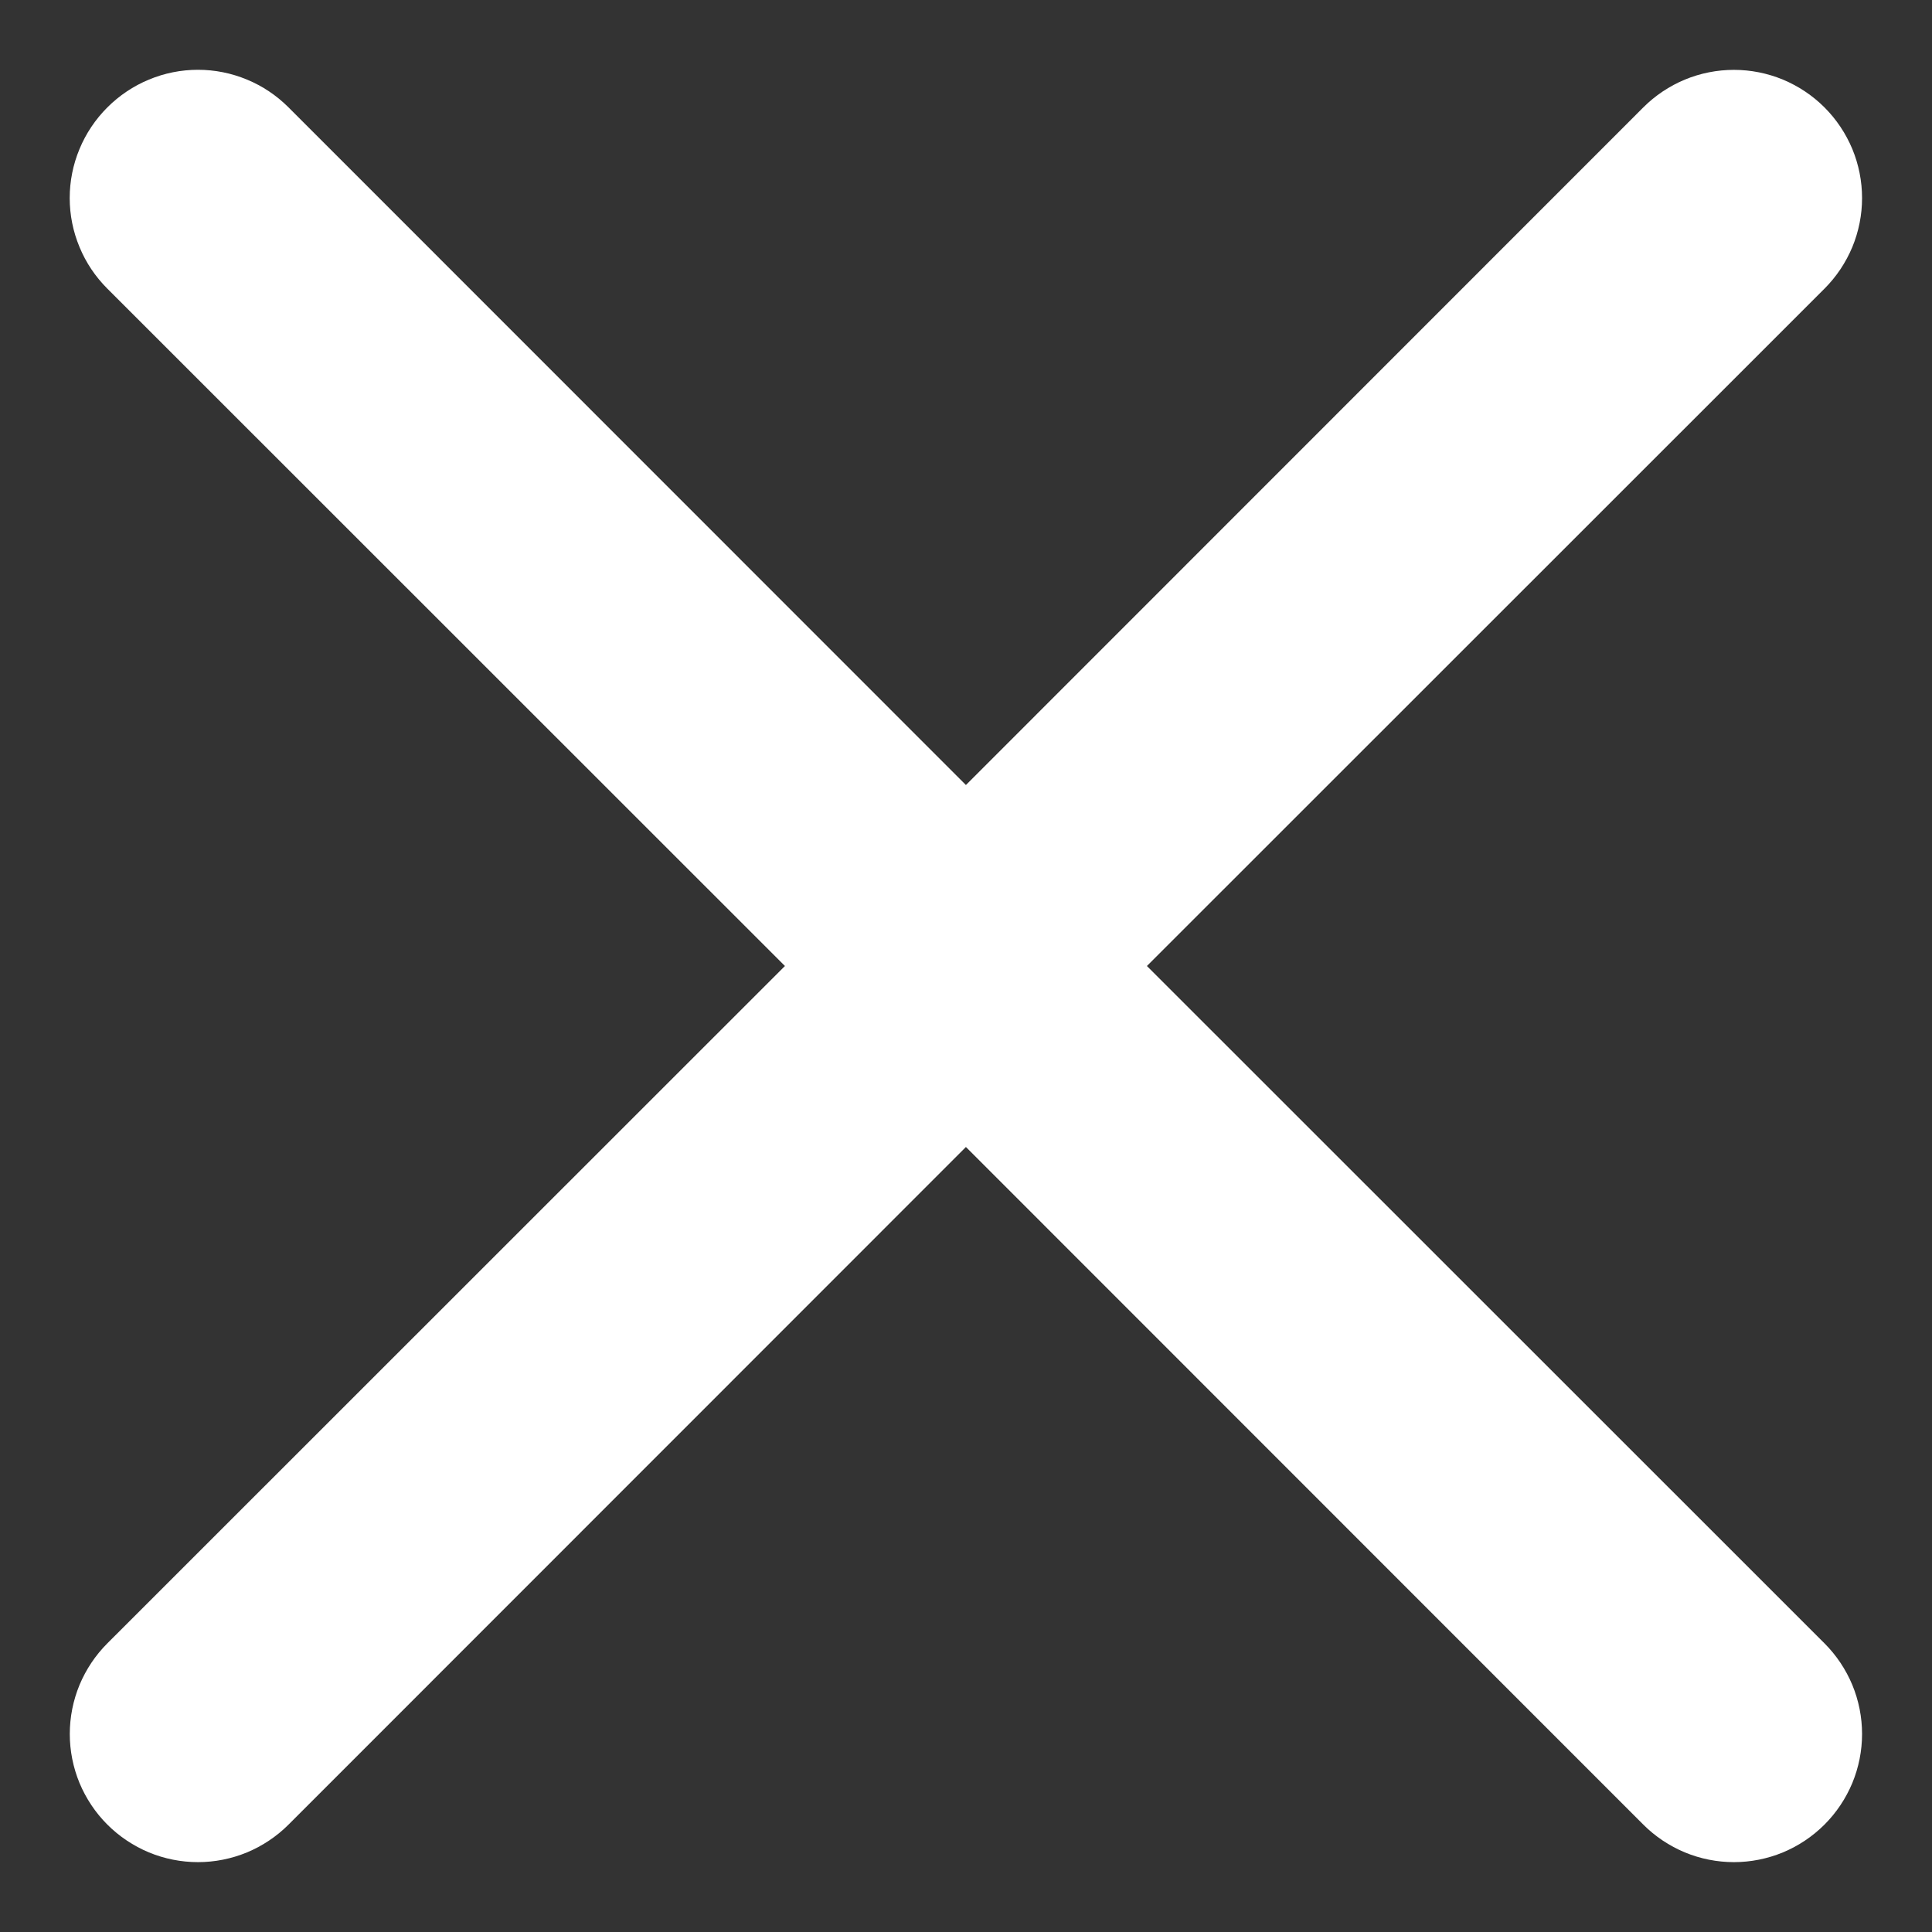 <svg width="25" height="25" viewBox="0 0 25 25" fill="none" xmlns="http://www.w3.org/2000/svg">
<rect x="0" y="0" width="25" height="25" fill="#333333" stroke="none"/>
<path d="M1.389 1.39C1.543 1.236 1.726 1.113 1.927 1.03C2.128 0.946 2.344 0.903 2.562 0.903C2.779 0.903 2.995 0.946 3.196 1.03C3.398 1.113 3.58 1.236 3.734 1.39L12.499 10.158L21.264 1.39C21.418 1.236 21.601 1.114 21.802 1.03C22.003 0.947 22.219 0.904 22.437 0.904C22.654 0.904 22.87 0.947 23.071 1.03C23.272 1.114 23.455 1.236 23.609 1.39C23.763 1.544 23.885 1.727 23.969 1.928C24.052 2.129 24.095 2.345 24.095 2.563C24.095 2.78 24.052 2.996 23.969 3.197C23.885 3.398 23.763 3.581 23.609 3.735L14.841 12.5L23.609 21.265C23.763 21.419 23.885 21.602 23.969 21.803C24.052 22.004 24.095 22.22 24.095 22.438C24.095 22.655 24.052 22.871 23.969 23.072C23.885 23.273 23.763 23.456 23.609 23.61C23.455 23.764 23.272 23.886 23.071 23.97C22.87 24.053 22.654 24.096 22.437 24.096C22.219 24.096 22.003 24.053 21.802 23.97C21.601 23.886 21.418 23.764 21.264 23.61L12.499 14.842L3.734 23.61C3.58 23.764 3.397 23.886 3.196 23.97C2.995 24.053 2.779 24.096 2.562 24.096C2.344 24.096 2.128 24.053 1.927 23.97C1.726 23.886 1.543 23.764 1.389 23.61C1.235 23.456 1.113 23.273 1.029 23.072C0.946 22.871 0.903 22.655 0.903 22.438C0.903 22.22 0.946 22.004 1.029 21.803C1.113 21.602 1.235 21.419 1.389 21.265L10.157 12.5L1.389 3.735C1.235 3.581 1.112 3.399 1.029 3.197C0.945 2.996 0.902 2.78 0.902 2.563C0.902 2.345 0.945 2.129 1.029 1.928C1.112 1.727 1.235 1.544 1.389 1.39Z" fill="white"/>
</svg>
